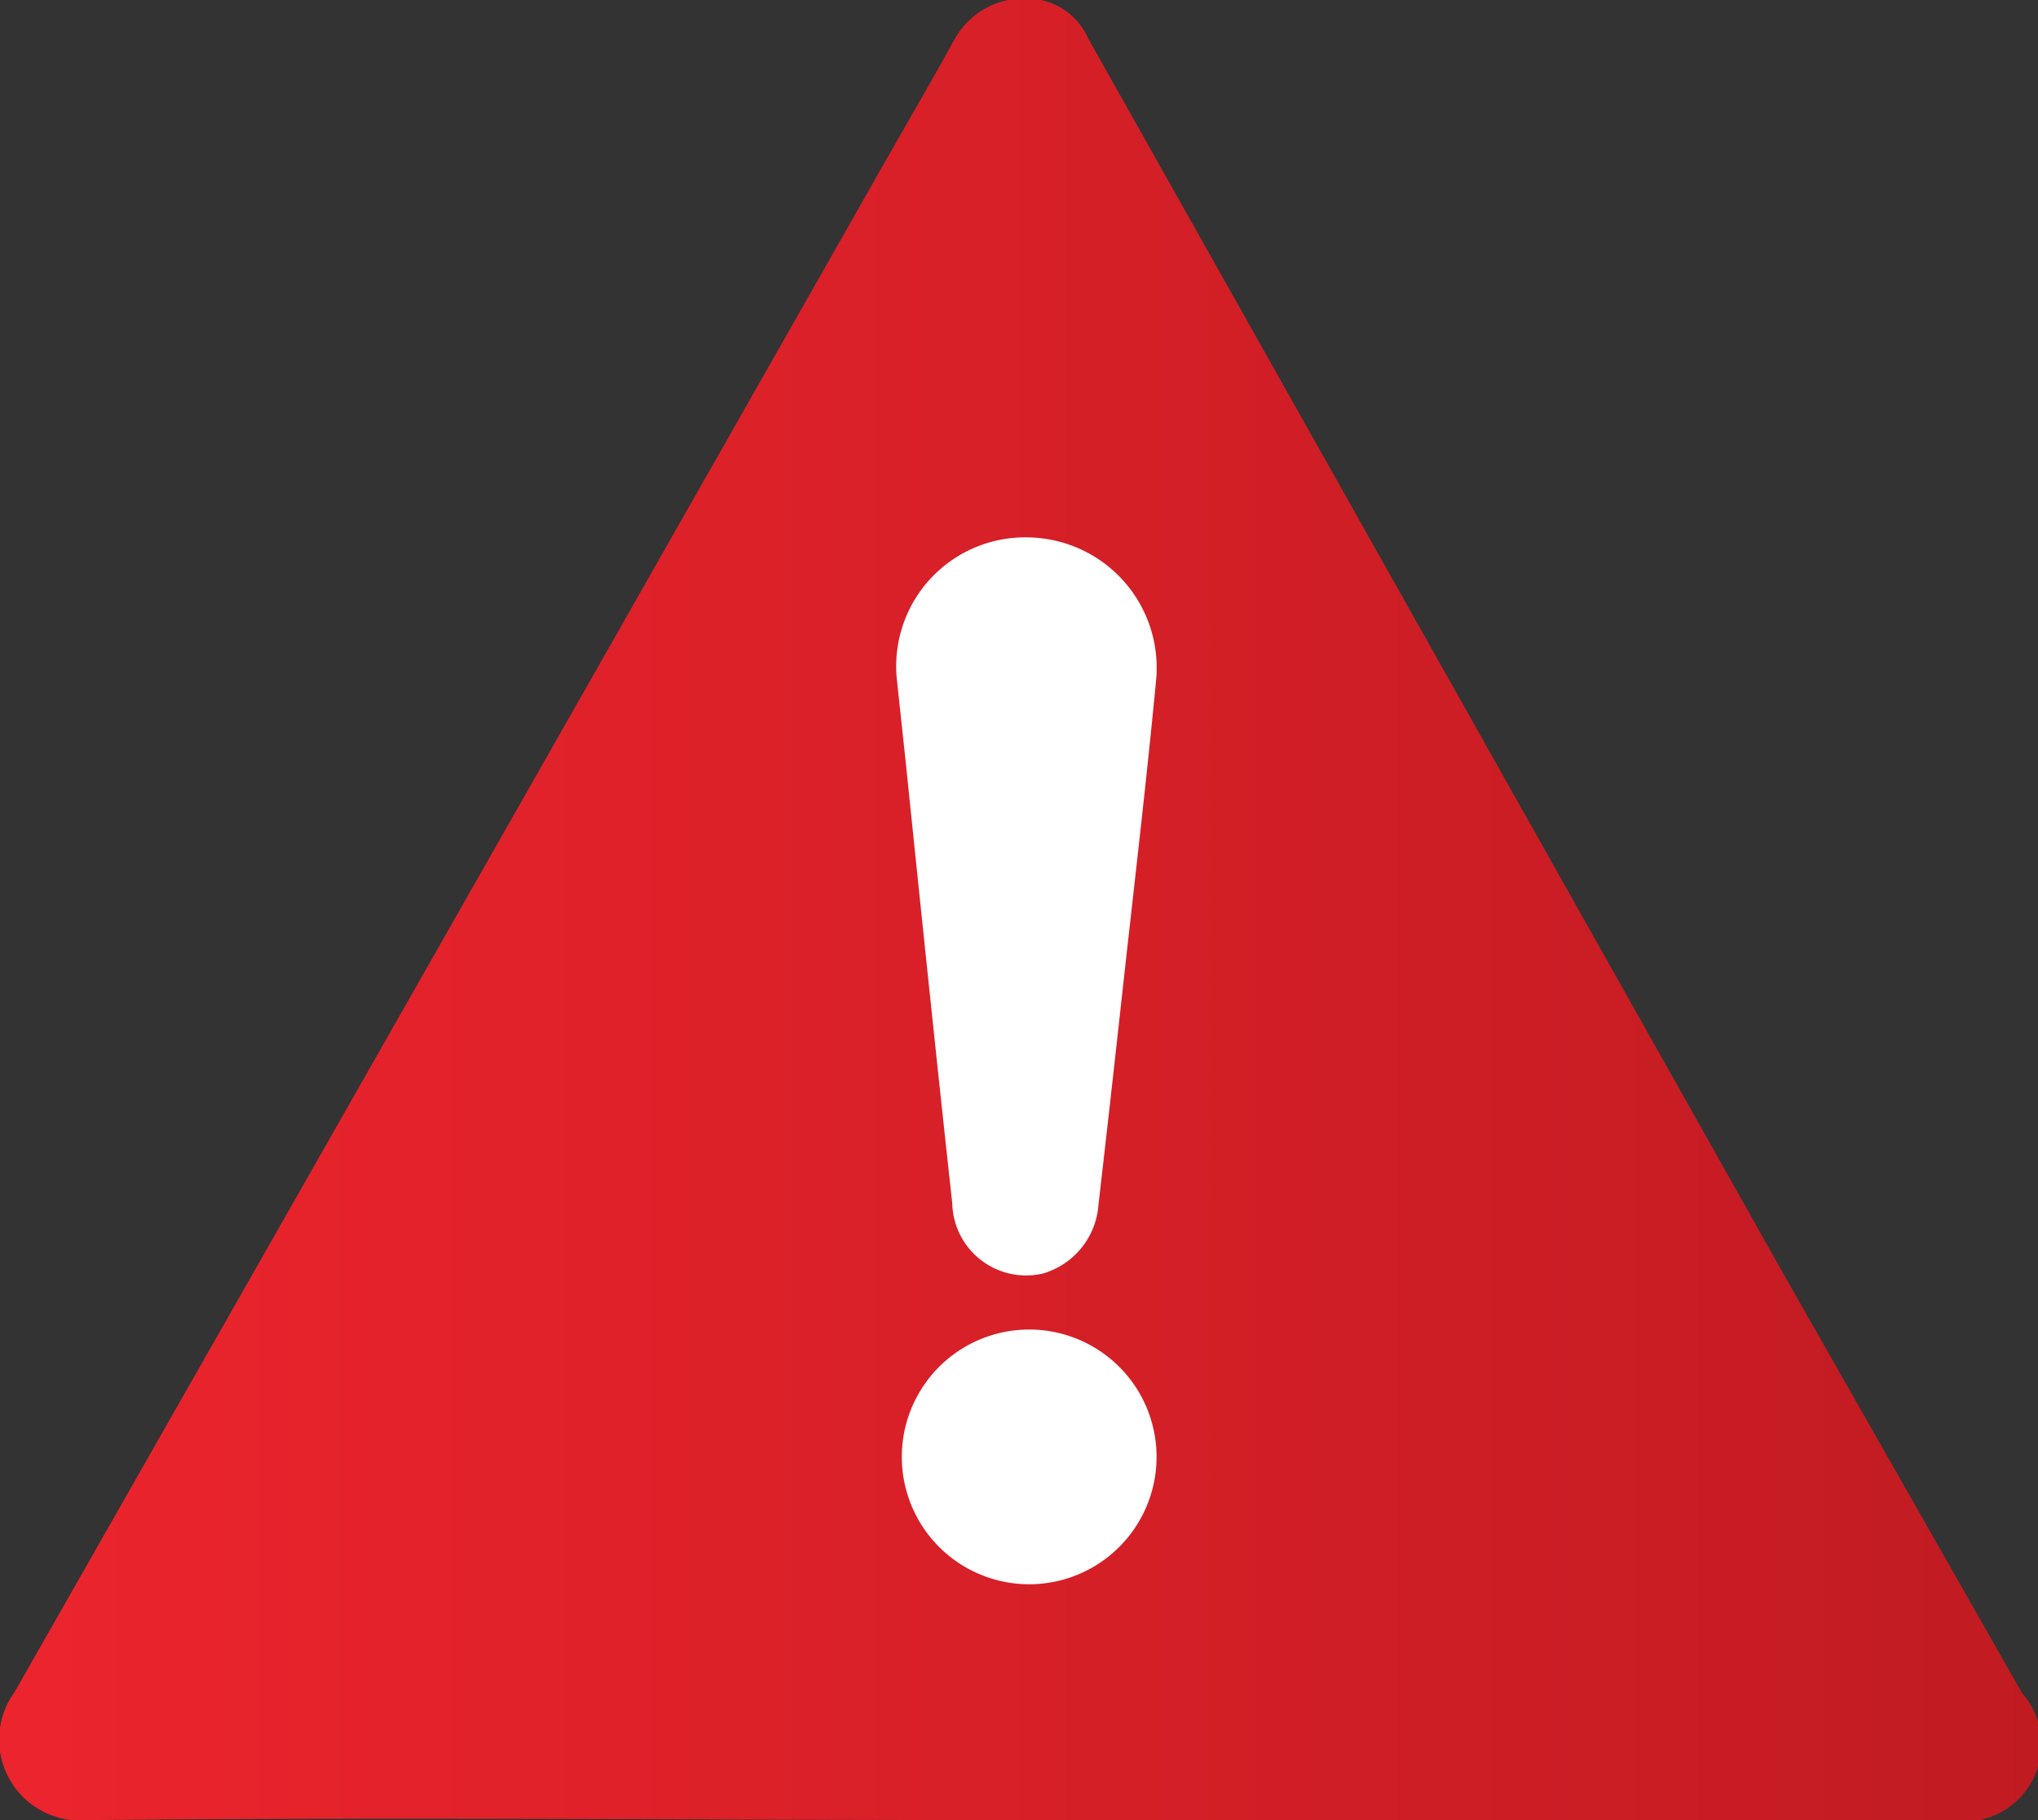 <svg id="Capa_1" data-name="Capa 1" xmlns="http://www.w3.org/2000/svg" xmlns:xlink="http://www.w3.org/1999/xlink" viewBox="0 0 40 35.73"><rect x="0" y="0" width="40" height="35.73" fill="#333333" stroke="none"/><defs><style>.cls-1{fill:#fff;}.cls-2{fill:url(#Degradado_sin_nombre_55);}</style><linearGradient id="Degradado_sin_nombre_55" y1="17.87" x2="40" y2="17.87" gradientUnits="userSpaceOnUse"><stop offset="0" stop-color="#ec242d"/><stop offset="1" stop-color="#c11b22"/></linearGradient></defs><title>alertIcon</title><rect class="cls-1" x="16.87" y="10.08" width="6" height="22"/><path class="cls-2" d="M39.69,33.24,35,25,21.35.74A1.3,1.3,0,0,0,20.43,0a1.57,1.57,0,0,0-1.7.78c-.55,1-1.1,1.93-1.64,2.89Q8.69,18.46.29,33.21a1.59,1.59,0,0,0,1.45,2.52c6.06-.06,12.11,0,18.17,0H38.24A1.52,1.52,0,0,0,39.69,33.24ZM20.2,10.55a2.56,2.56,0,0,1,2.49,2.81c-.2,2.1-.45,4.19-.68,6.29q-.22,2-.45,4A1.52,1.52,0,0,1,20.47,25a1.45,1.45,0,0,1-1.78-1.38c-.32-2.91-.62-5.82-.92-8.72l-.17-1.59A2.53,2.53,0,0,1,20.2,10.55Zm0,20.55a2.49,2.49,0,0,1,0-5,2.49,2.49,0,1,1,0,5Z"/></svg>